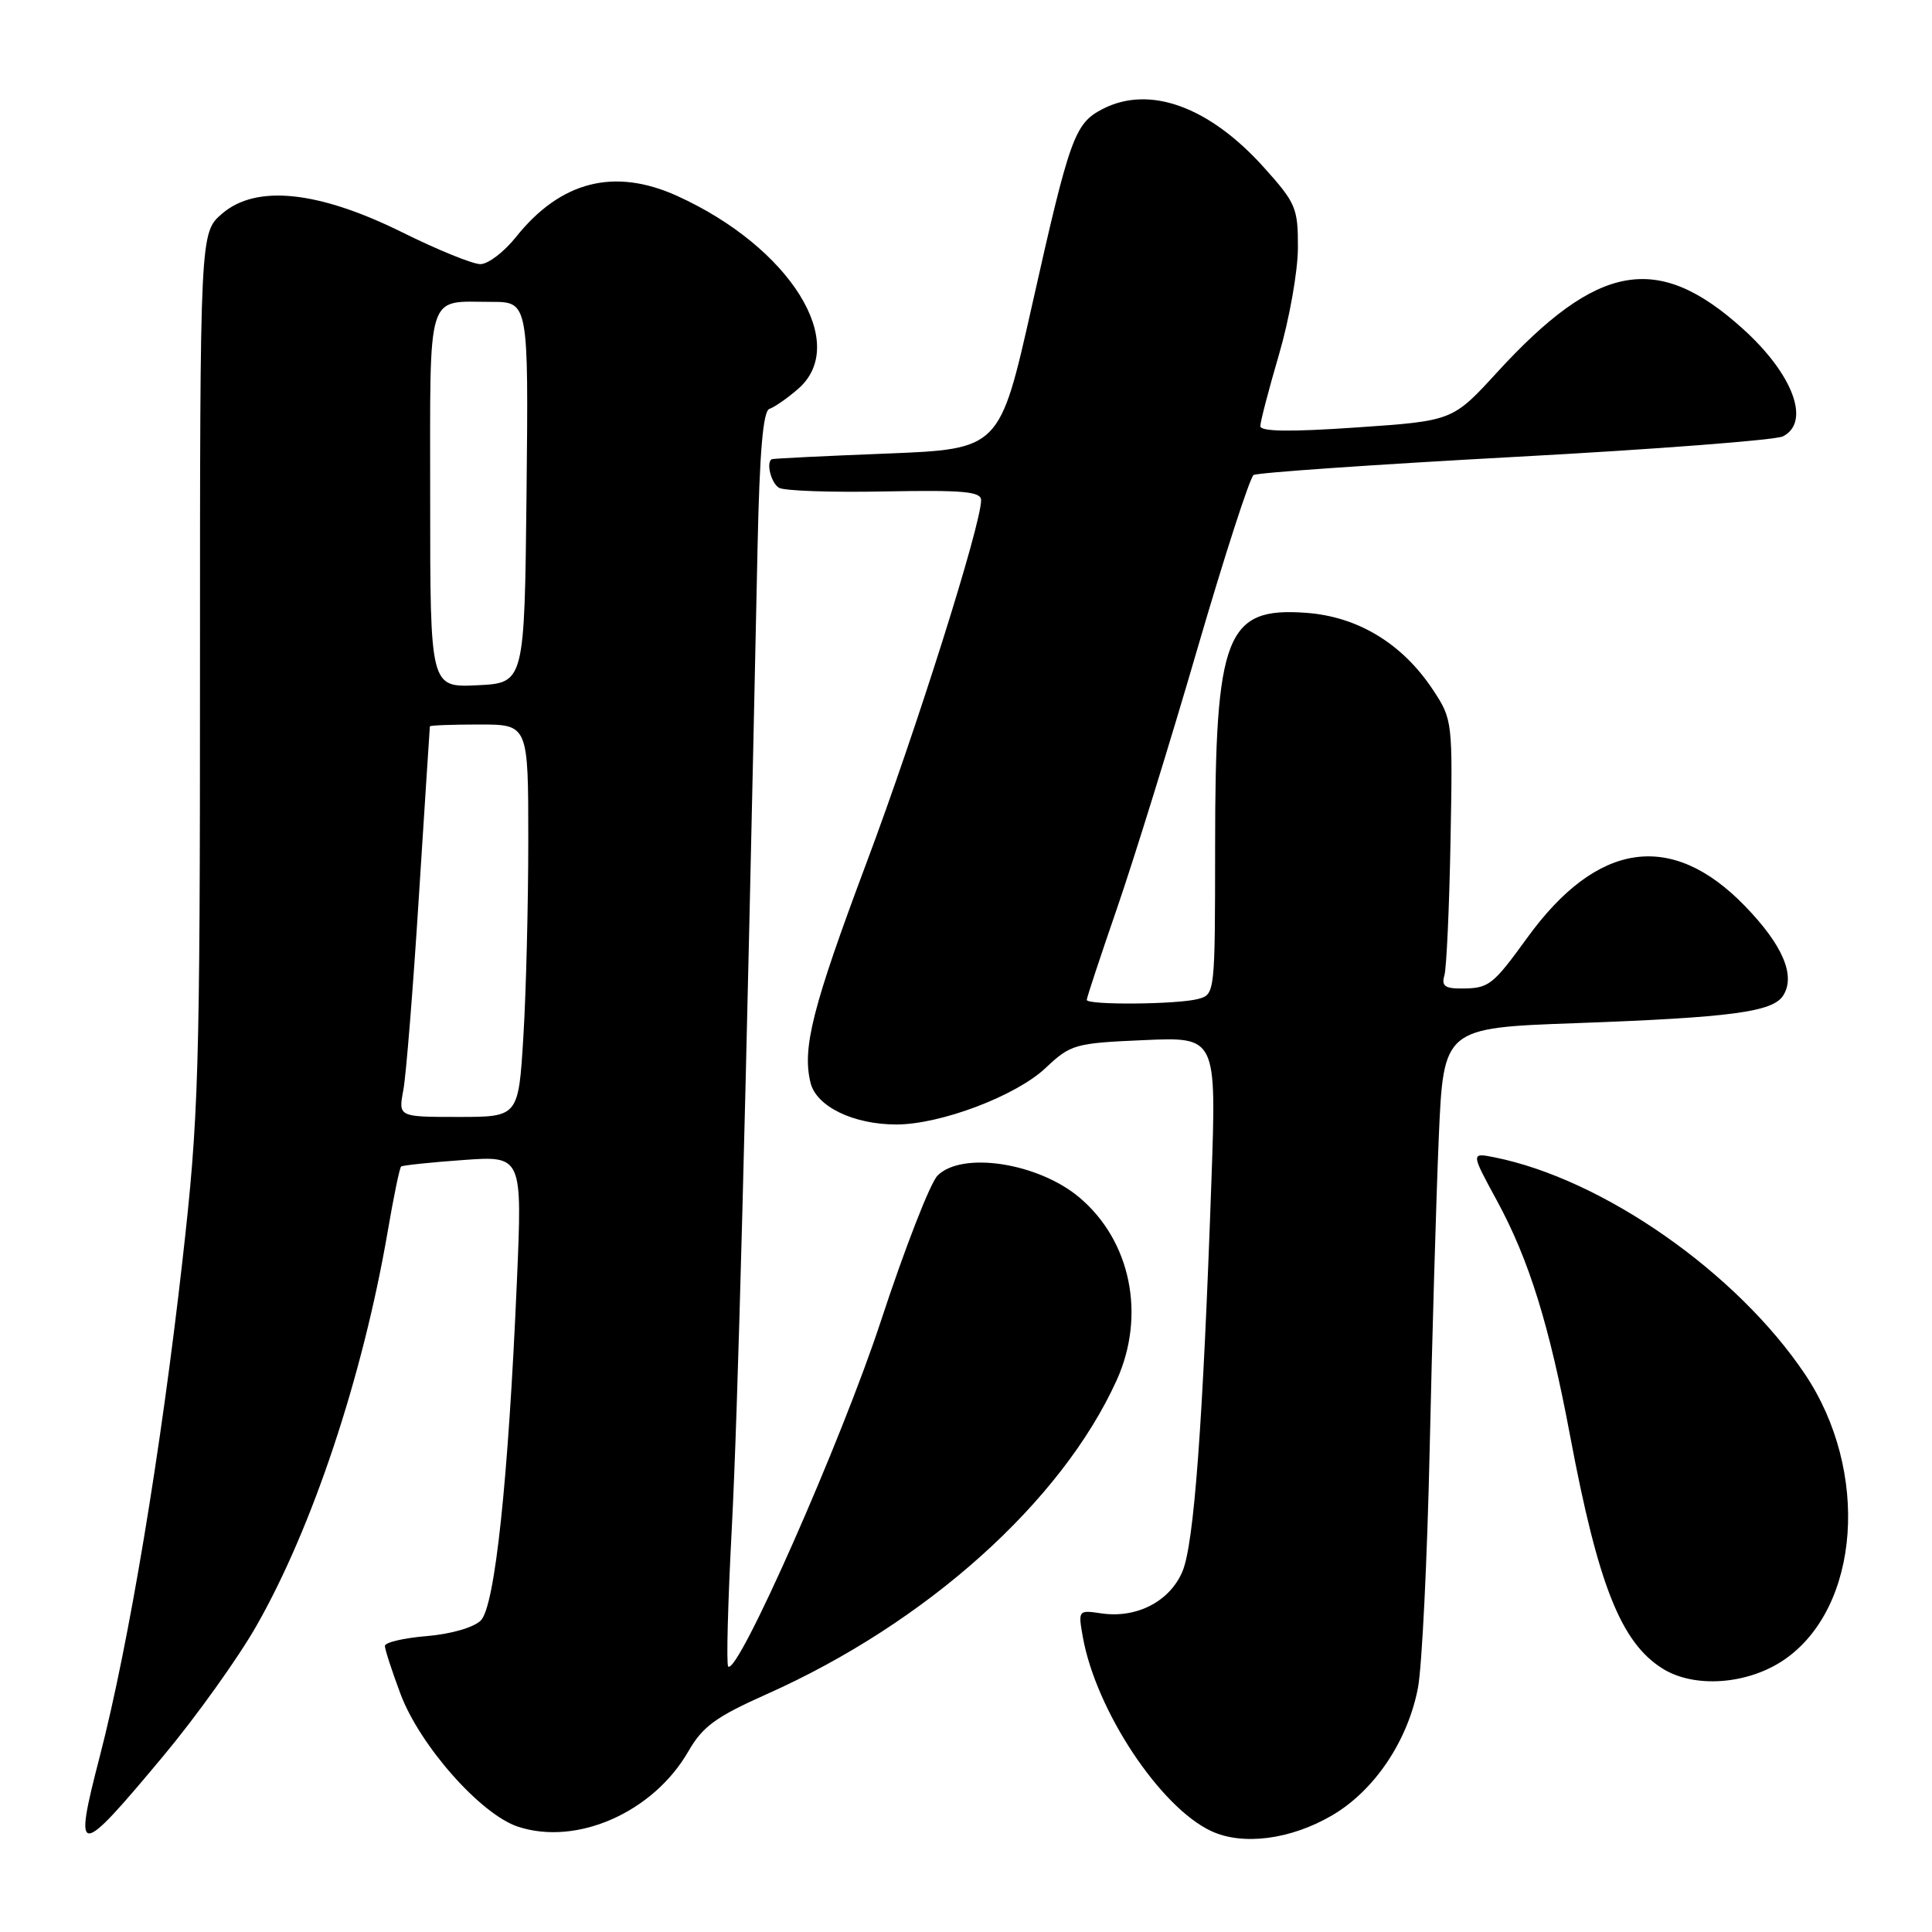 <?xml version="1.0" encoding="UTF-8" standalone="no"?>
<!DOCTYPE svg PUBLIC "-//W3C//DTD SVG 1.1//EN" "http://www.w3.org/Graphics/SVG/1.1/DTD/svg11.dtd" >
<svg xmlns="http://www.w3.org/2000/svg" xmlns:xlink="http://www.w3.org/1999/xlink" version="1.1" viewBox="0 0 256 256">
 <g >
 <path fill="currentColor"
d=" M 21.68 232.63 C 25.98 227.48 31.50 219.77 33.94 215.50 C 41.39 202.47 48.06 182.43 51.37 163.19 C 52.15 158.61 52.95 154.74 53.15 154.57 C 53.34 154.41 57.03 154.02 61.35 153.71 C 69.21 153.14 69.21 153.14 68.49 169.82 C 67.35 196.23 65.58 212.85 63.71 214.72 C 62.77 215.65 59.78 216.52 56.55 216.79 C 53.50 217.04 51.00 217.63 51.00 218.09 C 51.00 218.55 51.93 221.42 53.07 224.46 C 55.63 231.29 63.69 240.41 68.62 242.04 C 76.43 244.62 86.55 240.15 91.20 232.08 C 93.11 228.76 94.84 227.50 101.58 224.49 C 122.75 215.06 140.65 199.00 147.96 182.90 C 151.86 174.29 149.85 164.41 143.01 158.66 C 137.56 154.08 127.48 152.52 124.23 155.77 C 123.26 156.74 119.88 165.43 116.71 175.08 C 111.51 190.92 97.74 222.07 96.49 220.82 C 96.23 220.57 96.45 212.29 96.97 202.43 C 97.77 187.03 98.77 149.03 100.38 72.54 C 100.65 59.85 101.11 54.46 101.95 54.18 C 102.60 53.97 104.30 52.79 105.72 51.56 C 112.69 45.57 104.69 32.76 89.75 25.97 C 81.40 22.18 74.28 24.00 68.36 31.42 C 66.79 33.39 64.67 35.00 63.65 35.00 C 62.64 35.00 57.98 33.11 53.31 30.79 C 42.18 25.28 33.95 24.42 29.43 28.31 C 26.50 30.83 26.50 30.83 26.50 88.66 C 26.50 142.52 26.34 147.91 24.18 167.00 C 21.33 192.29 17.06 217.91 13.23 232.70 C 9.69 246.36 10.23 246.36 21.68 232.63 Z  M 176.52 240.54 C 182.13 237.25 186.54 230.69 187.89 223.63 C 188.42 220.81 189.12 206.57 189.44 192.00 C 189.76 177.43 190.30 158.91 190.64 150.85 C 191.27 136.20 191.27 136.20 208.88 135.57 C 229.45 134.82 234.92 134.09 236.29 131.90 C 237.95 129.27 236.22 125.22 231.22 120.06 C 221.51 110.03 211.62 111.47 202.36 124.27 C 197.79 130.57 197.28 130.97 193.68 130.98 C 191.46 131.00 190.98 130.63 191.39 129.25 C 191.67 128.29 192.04 120.27 192.20 111.44 C 192.50 95.59 192.47 95.34 189.89 91.43 C 185.84 85.29 179.93 81.69 173.03 81.20 C 162.44 80.43 161.01 84.10 161.01 112.13 C 161.00 131.65 160.99 131.77 158.75 132.37 C 156.01 133.10 144.00 133.20 144.00 132.49 C 144.00 132.21 145.82 126.70 148.05 120.24 C 150.27 113.79 155.05 98.38 158.65 86.00 C 162.26 73.63 165.62 63.25 166.11 62.94 C 166.61 62.63 182.20 61.55 200.76 60.54 C 219.32 59.54 235.29 58.31 236.25 57.82 C 239.96 55.93 237.60 49.58 230.95 43.58 C 219.66 33.37 211.71 34.78 198.36 49.35 C 192.48 55.77 192.48 55.77 179.74 56.64 C 170.90 57.25 167.00 57.19 167.00 56.46 C 167.00 55.87 168.12 51.60 169.48 46.95 C 170.84 42.30 171.97 35.96 171.98 32.86 C 172.00 27.56 171.72 26.91 167.48 22.19 C 160.21 14.10 152.30 11.24 146.09 14.45 C 142.39 16.37 141.75 18.15 136.74 40.50 C 132.47 59.50 132.47 59.50 117.49 60.10 C 109.24 60.42 102.39 60.76 102.25 60.85 C 101.50 61.31 102.17 63.99 103.21 64.63 C 103.87 65.04 110.17 65.26 117.21 65.12 C 127.68 64.92 130.00 65.13 130.00 66.28 C 130.00 69.55 121.38 96.84 114.84 114.26 C 107.64 133.48 106.26 138.91 107.41 143.51 C 108.20 146.63 113.09 149.00 118.77 149.00 C 124.62 149.00 134.64 145.21 138.55 141.51 C 141.89 138.37 142.41 138.22 151.61 137.82 C 161.19 137.40 161.19 137.40 160.52 156.45 C 159.39 188.68 158.22 204.54 156.69 208.20 C 155.02 212.19 150.63 214.47 145.93 213.78 C 142.87 213.33 142.85 213.36 143.48 216.91 C 145.22 226.64 153.70 239.46 160.50 242.63 C 164.68 244.58 171.04 243.75 176.52 240.54 Z  M 236.42 219.92 C 246.49 213.01 247.80 194.93 239.15 182.06 C 230.10 168.59 212.39 156.23 198.02 153.35 C 194.89 152.73 194.89 152.73 198.36 159.11 C 202.61 166.94 205.29 175.56 208.05 190.27 C 211.76 210.01 214.78 217.64 220.29 221.09 C 224.50 223.74 231.60 223.22 236.42 219.92 Z  M 53.44 144.46 C 53.81 142.52 54.74 130.93 55.51 118.71 C 56.29 106.50 56.94 96.39 56.96 96.25 C 56.98 96.11 59.92 96.00 63.50 96.00 C 70.00 96.00 70.00 96.00 70.00 111.34 C 70.00 119.78 69.71 131.48 69.35 137.34 C 68.70 148.00 68.70 148.00 60.74 148.00 C 52.78 148.00 52.78 148.00 53.44 144.46 Z  M 57.00 66.15 C 57.00 38.09 56.41 40.00 65.10 40.00 C 70.03 40.00 70.03 40.00 69.77 65.25 C 69.50 90.50 69.50 90.50 63.25 90.80 C 57.00 91.10 57.00 91.10 57.00 66.15 Z "/>
</g>
</svg>